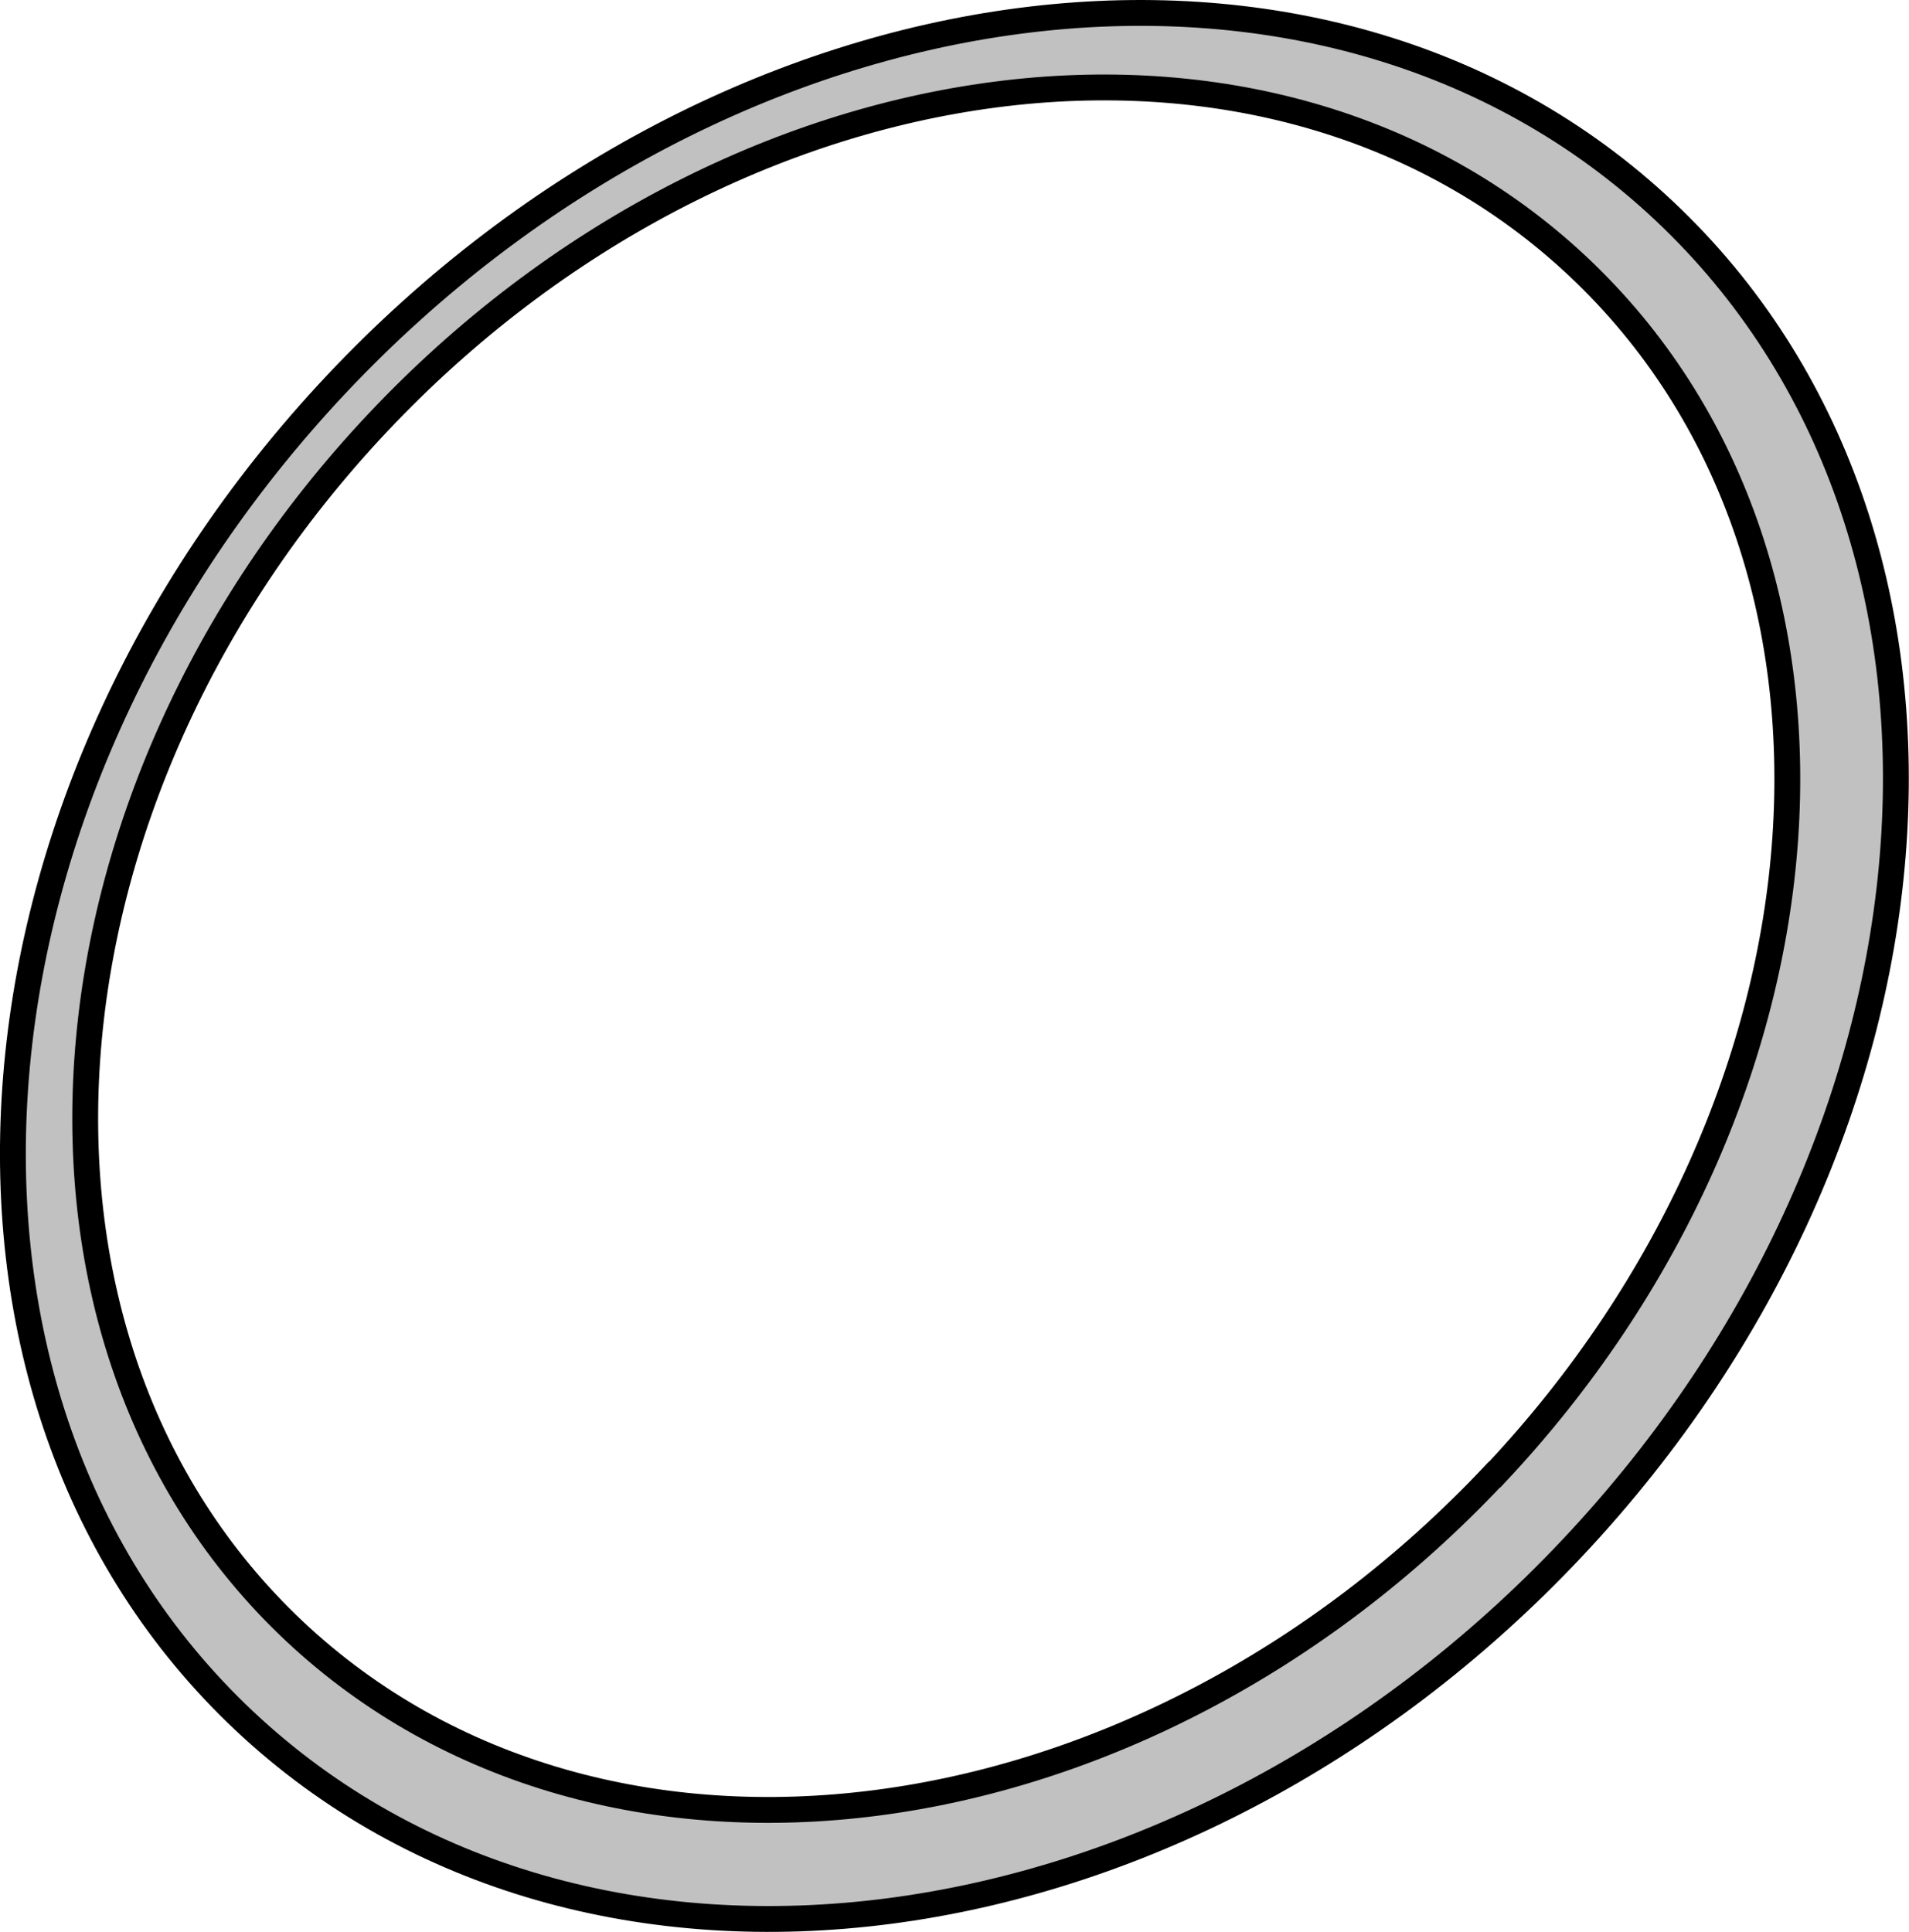 <?xml version="1.0" encoding="UTF-8"?>
<svg id="Layer_2" data-name="Layer 2" xmlns="http://www.w3.org/2000/svg" viewBox="0 0 56.14 56.81">
  <defs>
    <style>
      .cls-1 {
        fill: #c1c1c1;
        stroke: #000;
        stroke-miterlimit: 10;
        stroke-width: .76px;
      }
    </style>
  </defs>
  <g id="Layer_1-2" data-name="Layer 1">
    <path class="cls-1" d="M48.95,6.21C38.92-3.24,21.43-.96,9.89,11.3-1.64,23.56-2.86,41.15,7.18,50.6c10.04,9.45,27.53,7.17,39.06-5.08,11.54-12.26,12.75-29.86,2.71-39.31Zm-5,37.15c-10.42,11.08-26.23,13.13-35.3,4.6C-.42,39.42,.68,23.51,11.1,12.44,21.53,1.36,37.33-.7,46.41,7.84c9.08,8.54,7.98,24.44-2.45,35.52Z"/>
  </g>
</svg>